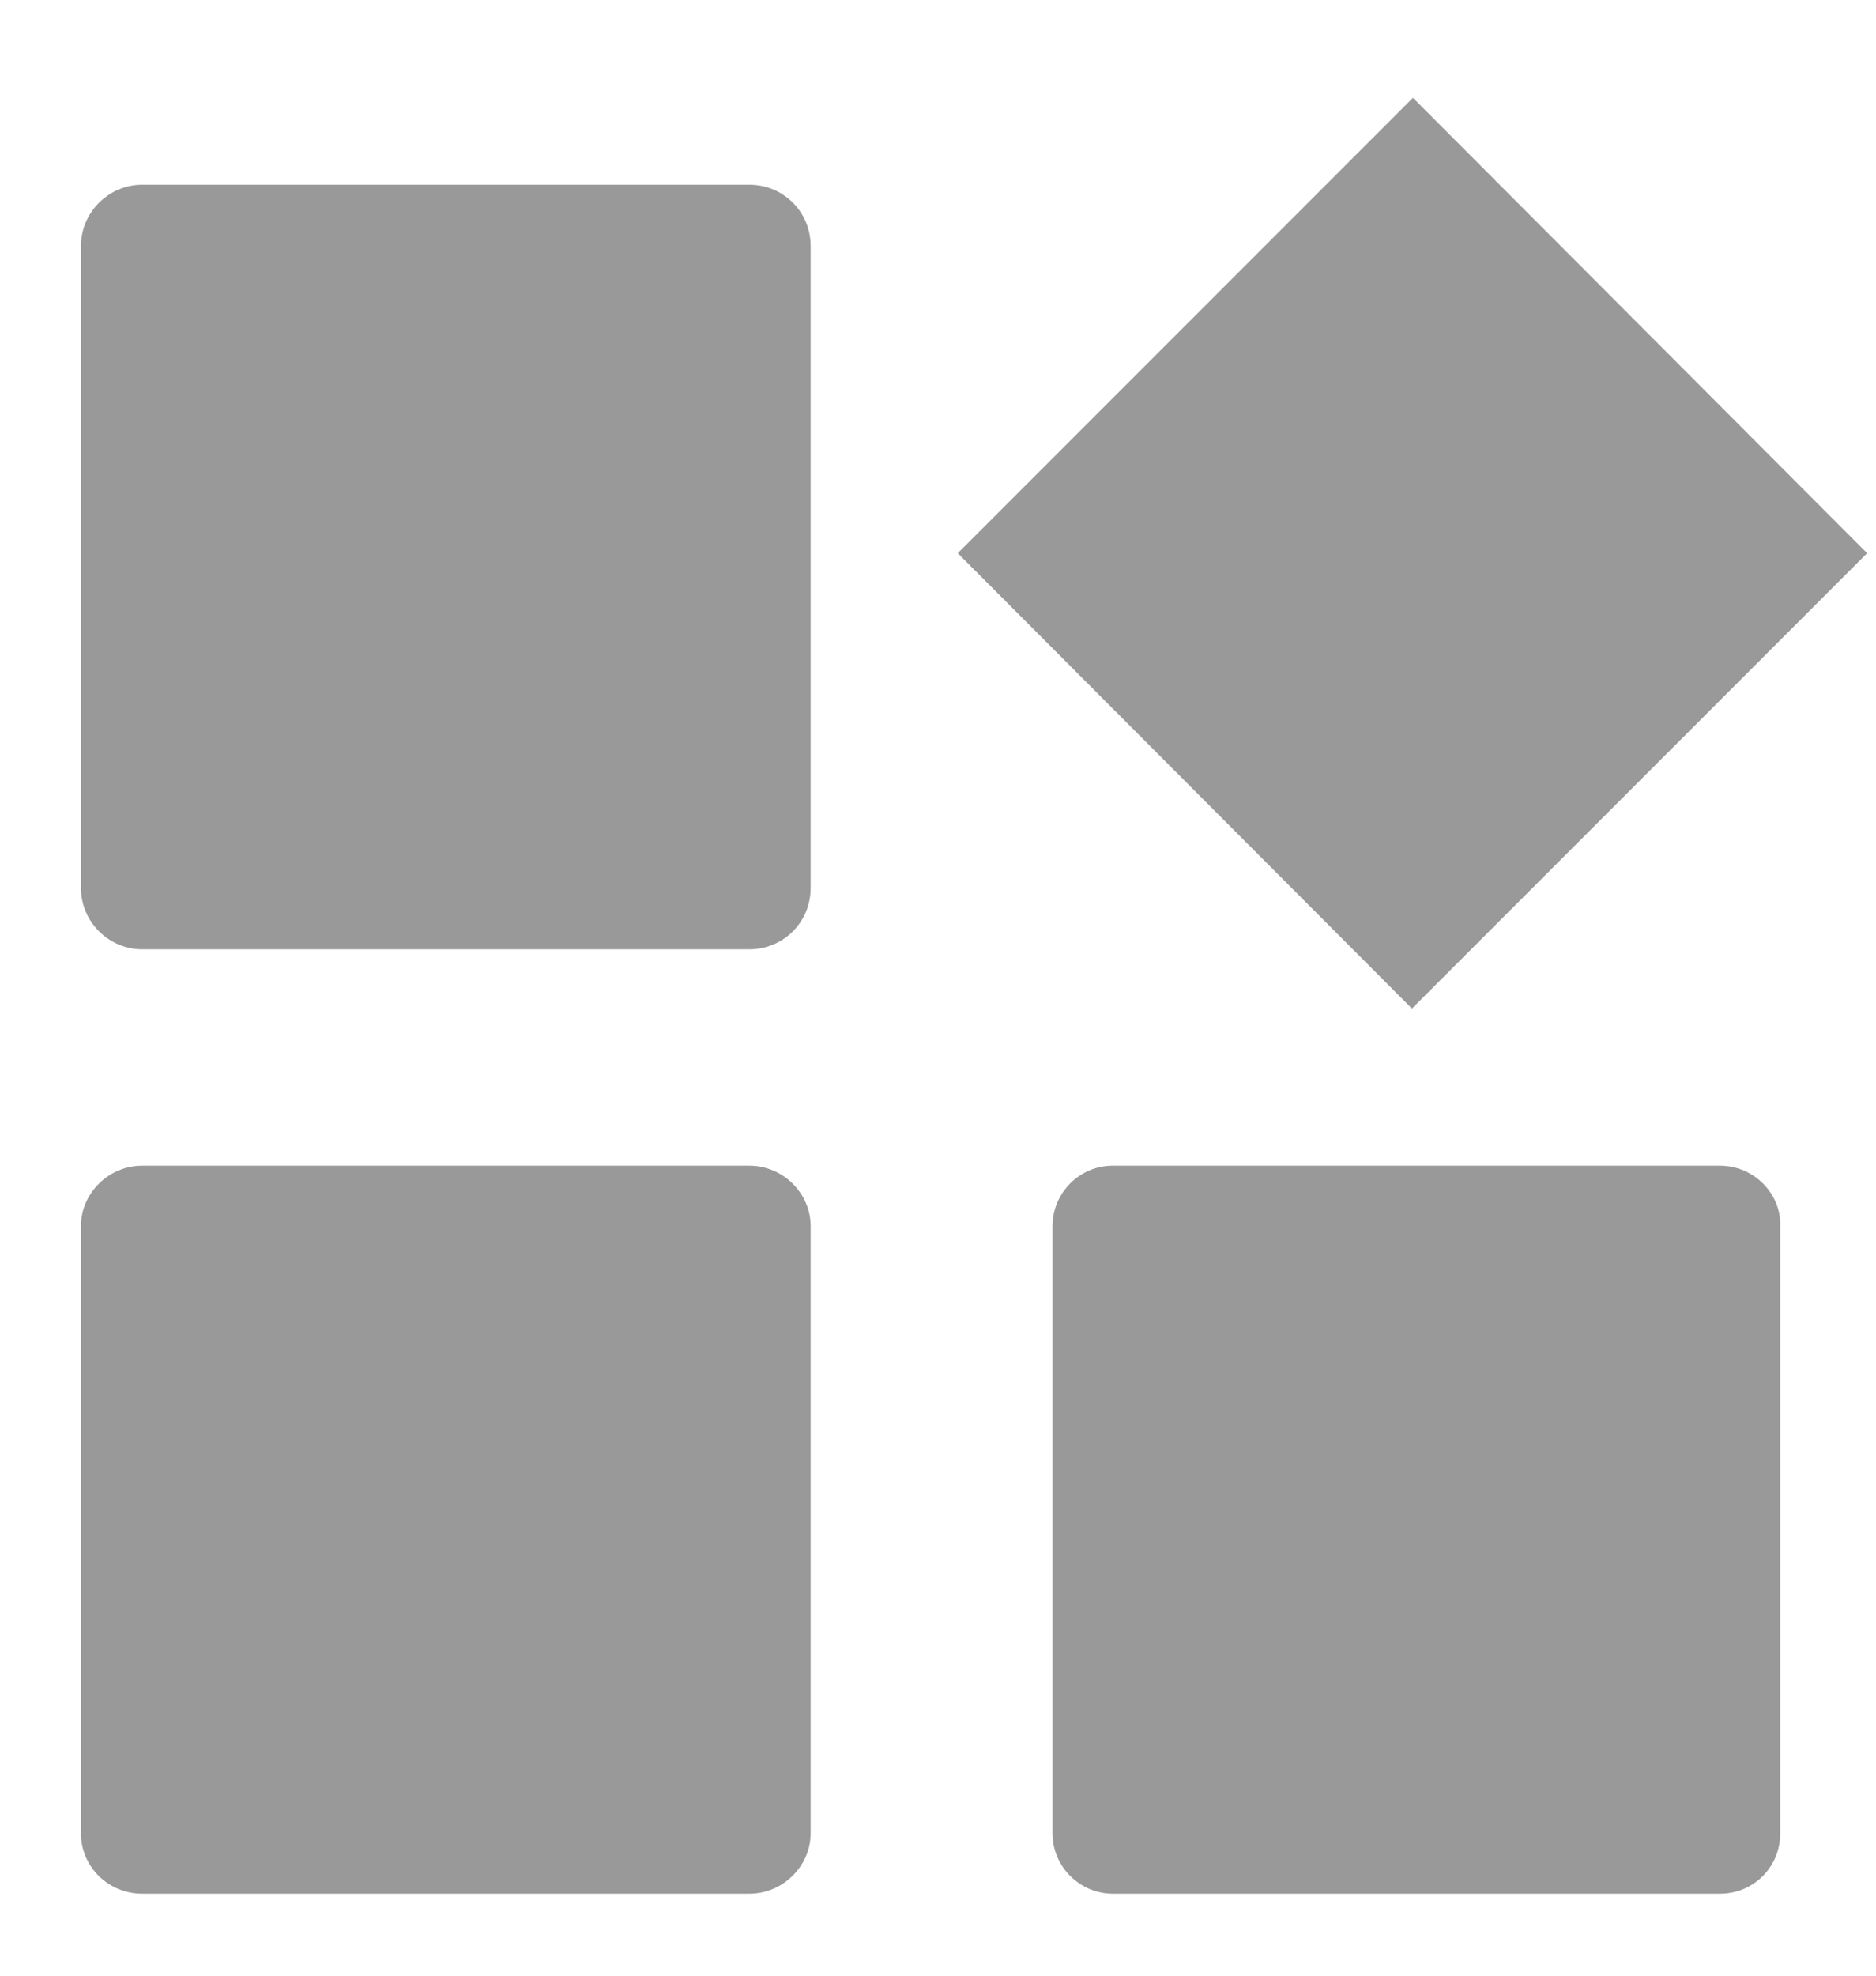 ﻿<?xml version="1.0" encoding="utf-8"?>
<svg version="1.1" xmlns:xlink="http://www.w3.org/1999/xlink" width="19px" height="20px" xmlns="http://www.w3.org/2000/svg">
  <g transform="matrix(1 0 0 1 -914 -369 )">
    <path d="M 8.21 2.49  C 8.21 2.14  7.93 1.87  7.59 1.87  L 1.44 1.87  C 1.1 1.87  0.82 2.15  0.82 2.49  L 0.82 8.99  C 0.82 9.33  1.1 9.61  1.44 9.61  L 7.59 9.61  C 7.93 9.61  8.21 9.34  8.21 8.99  L 8.21 2.49  Z M 8.21 12.41  C 8.21 12.08  7.93 11.8  7.59 11.8  L 1.44 11.8  C 1.1 11.8  0.82 12.08  0.82 12.41  L 0.82 18.56  C 0.82 18.9  1.1 19.17  1.44 19.17  L 7.59 19.17  C 7.93 19.17  8.21 18.89  8.21 18.56  L 8.21 12.41  Z M 18.03 12.41  C 18.04 12.08  17.76 11.8  17.42 11.8  L 11.27 11.8  C 10.93 11.8  10.66 12.08  10.66 12.41  L 10.66 18.56  C 10.66 18.9  10.94 19.17  11.27 19.17  L 17.42 19.17  C 17.76 19.17  18.03 18.9  18.03 18.56  L 18.03 12.41  Z M 14.3 10.21  L 9.7 5.6  L 14.31 0.99  L 18.91 5.6  L 14.3 10.21  Z " fill-rule="nonzero" fill="#999999" stroke="none" transform="matrix(1 0 0 1 914 369 )" />
  </g>
</svg>